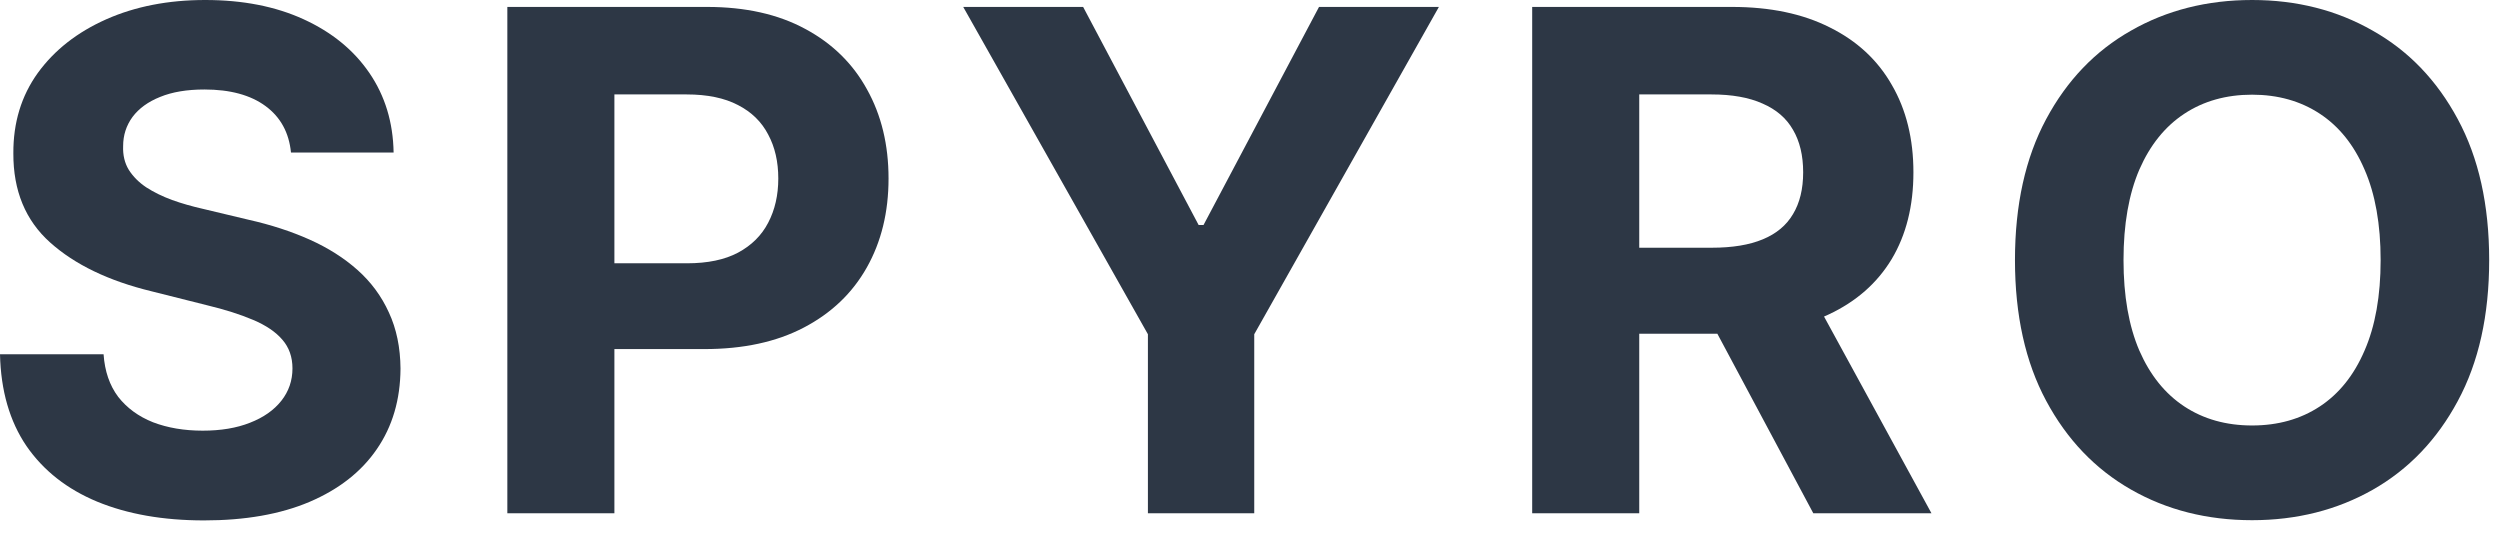 <?xml version="1.0" encoding="UTF-8"?> <svg xmlns="http://www.w3.org/2000/svg" width="79" height="17" viewBox="0 0 79 17" fill="none"><path d="M9.195 4.82C9.133 4.19 8.865 3.701 8.391 3.352C7.917 3.003 7.273 2.828 6.461 2.828C5.909 2.828 5.443 2.906 5.062 3.062C4.682 3.214 4.391 3.424 4.188 3.695C3.99 3.966 3.891 4.273 3.891 4.617C3.88 4.904 3.94 5.154 4.07 5.367C4.206 5.581 4.391 5.766 4.625 5.922C4.859 6.073 5.13 6.206 5.438 6.32C5.745 6.43 6.073 6.523 6.422 6.602L7.859 6.945C8.557 7.102 9.198 7.31 9.781 7.57C10.365 7.831 10.87 8.151 11.297 8.531C11.724 8.911 12.055 9.359 12.289 9.875C12.529 10.391 12.651 10.982 12.656 11.648C12.651 12.628 12.401 13.477 11.906 14.195C11.417 14.909 10.708 15.463 9.781 15.859C8.859 16.25 7.747 16.445 6.445 16.445C5.154 16.445 4.029 16.247 3.07 15.852C2.117 15.456 1.372 14.87 0.836 14.094C0.305 13.312 0.026 12.346 0 11.195H3.273C3.31 11.732 3.464 12.18 3.734 12.539C4.01 12.893 4.378 13.162 4.836 13.344C5.299 13.521 5.823 13.609 6.406 13.609C6.979 13.609 7.477 13.526 7.898 13.359C8.326 13.193 8.656 12.961 8.891 12.664C9.125 12.367 9.242 12.026 9.242 11.641C9.242 11.281 9.135 10.979 8.922 10.734C8.714 10.49 8.406 10.281 8 10.109C7.599 9.938 7.107 9.781 6.523 9.641L4.781 9.203C3.432 8.875 2.367 8.362 1.586 7.664C0.805 6.966 0.417 6.026 0.422 4.844C0.417 3.875 0.674 3.029 1.195 2.305C1.721 1.581 2.443 1.016 3.359 0.609C4.276 0.203 5.318 0 6.484 0C7.672 0 8.708 0.203 9.594 0.609C10.484 1.016 11.177 1.581 11.672 2.305C12.167 3.029 12.422 3.867 12.438 4.82H9.195Z" fill="#2D3745"></path><path d="M16.032 16.219V0.219H22.344C23.558 0.219 24.591 0.451 25.446 0.914C26.3 1.372 26.951 2.01 27.399 2.828C27.852 3.641 28.078 4.578 28.078 5.641C28.078 6.703 27.849 7.641 27.391 8.453C26.933 9.266 26.269 9.898 25.399 10.352C24.534 10.805 23.487 11.031 22.258 11.031H18.235V8.32H21.711C22.362 8.32 22.899 8.208 23.321 7.984C23.748 7.755 24.066 7.44 24.274 7.039C24.487 6.633 24.594 6.167 24.594 5.641C24.594 5.109 24.487 4.646 24.274 4.25C24.066 3.849 23.748 3.539 23.321 3.32C22.894 3.096 22.352 2.984 21.696 2.984H19.415V16.219H16.032Z" fill="#2D3745"></path><path d="M30.438 0.219H34.227L37.876 7.109H38.032L41.681 0.219H45.469L39.634 10.562V16.219H36.274V10.562L30.438 0.219Z" fill="#2D3745"></path><path d="M48.417 16.219V0.219H54.73C55.938 0.219 56.969 0.435 57.823 0.867C58.683 1.294 59.337 1.901 59.784 2.688C60.237 3.469 60.464 4.388 60.464 5.445C60.464 6.508 60.235 7.422 59.777 8.188C59.318 8.948 58.654 9.531 57.784 9.938C56.92 10.344 55.873 10.547 54.644 10.547H50.417V7.828H54.097C54.743 7.828 55.279 7.74 55.706 7.562C56.133 7.385 56.451 7.12 56.659 6.766C56.873 6.411 56.98 5.971 56.98 5.445C56.98 4.914 56.873 4.466 56.659 4.102C56.451 3.737 56.131 3.461 55.698 3.273C55.271 3.081 54.732 2.984 54.081 2.984H51.8V16.219H48.417ZM57.058 8.938L61.034 16.219H57.3L53.409 8.938H57.058Z" fill="#2D3745"></path><path d="M78.658 8.219C78.658 9.964 78.327 11.448 77.666 12.672C77.009 13.896 76.114 14.831 74.978 15.477C73.848 16.117 72.577 16.438 71.166 16.438C69.744 16.438 68.468 16.115 67.338 15.469C66.207 14.823 65.314 13.888 64.658 12.664C64.002 11.44 63.673 9.958 63.673 8.219C63.673 6.474 64.002 4.99 64.658 3.766C65.314 2.542 66.207 1.609 67.338 0.969C68.468 0.323 69.744 0 71.166 0C72.577 0 73.848 0.323 74.978 0.969C76.114 1.609 77.009 2.542 77.666 3.766C78.327 4.99 78.658 6.474 78.658 8.219ZM75.228 8.219C75.228 7.089 75.059 6.135 74.72 5.359C74.387 4.583 73.916 3.995 73.306 3.594C72.697 3.193 71.983 2.992 71.166 2.992C70.348 2.992 69.634 3.193 69.025 3.594C68.416 3.995 67.942 4.583 67.603 5.359C67.27 6.135 67.103 7.089 67.103 8.219C67.103 9.349 67.27 10.302 67.603 11.078C67.942 11.854 68.416 12.443 69.025 12.844C69.634 13.245 70.348 13.445 71.166 13.445C71.983 13.445 72.697 13.245 73.306 12.844C73.916 12.443 74.387 11.854 74.72 11.078C75.059 10.302 75.228 9.349 75.228 8.219Z" fill="#2D3745"></path></svg> 